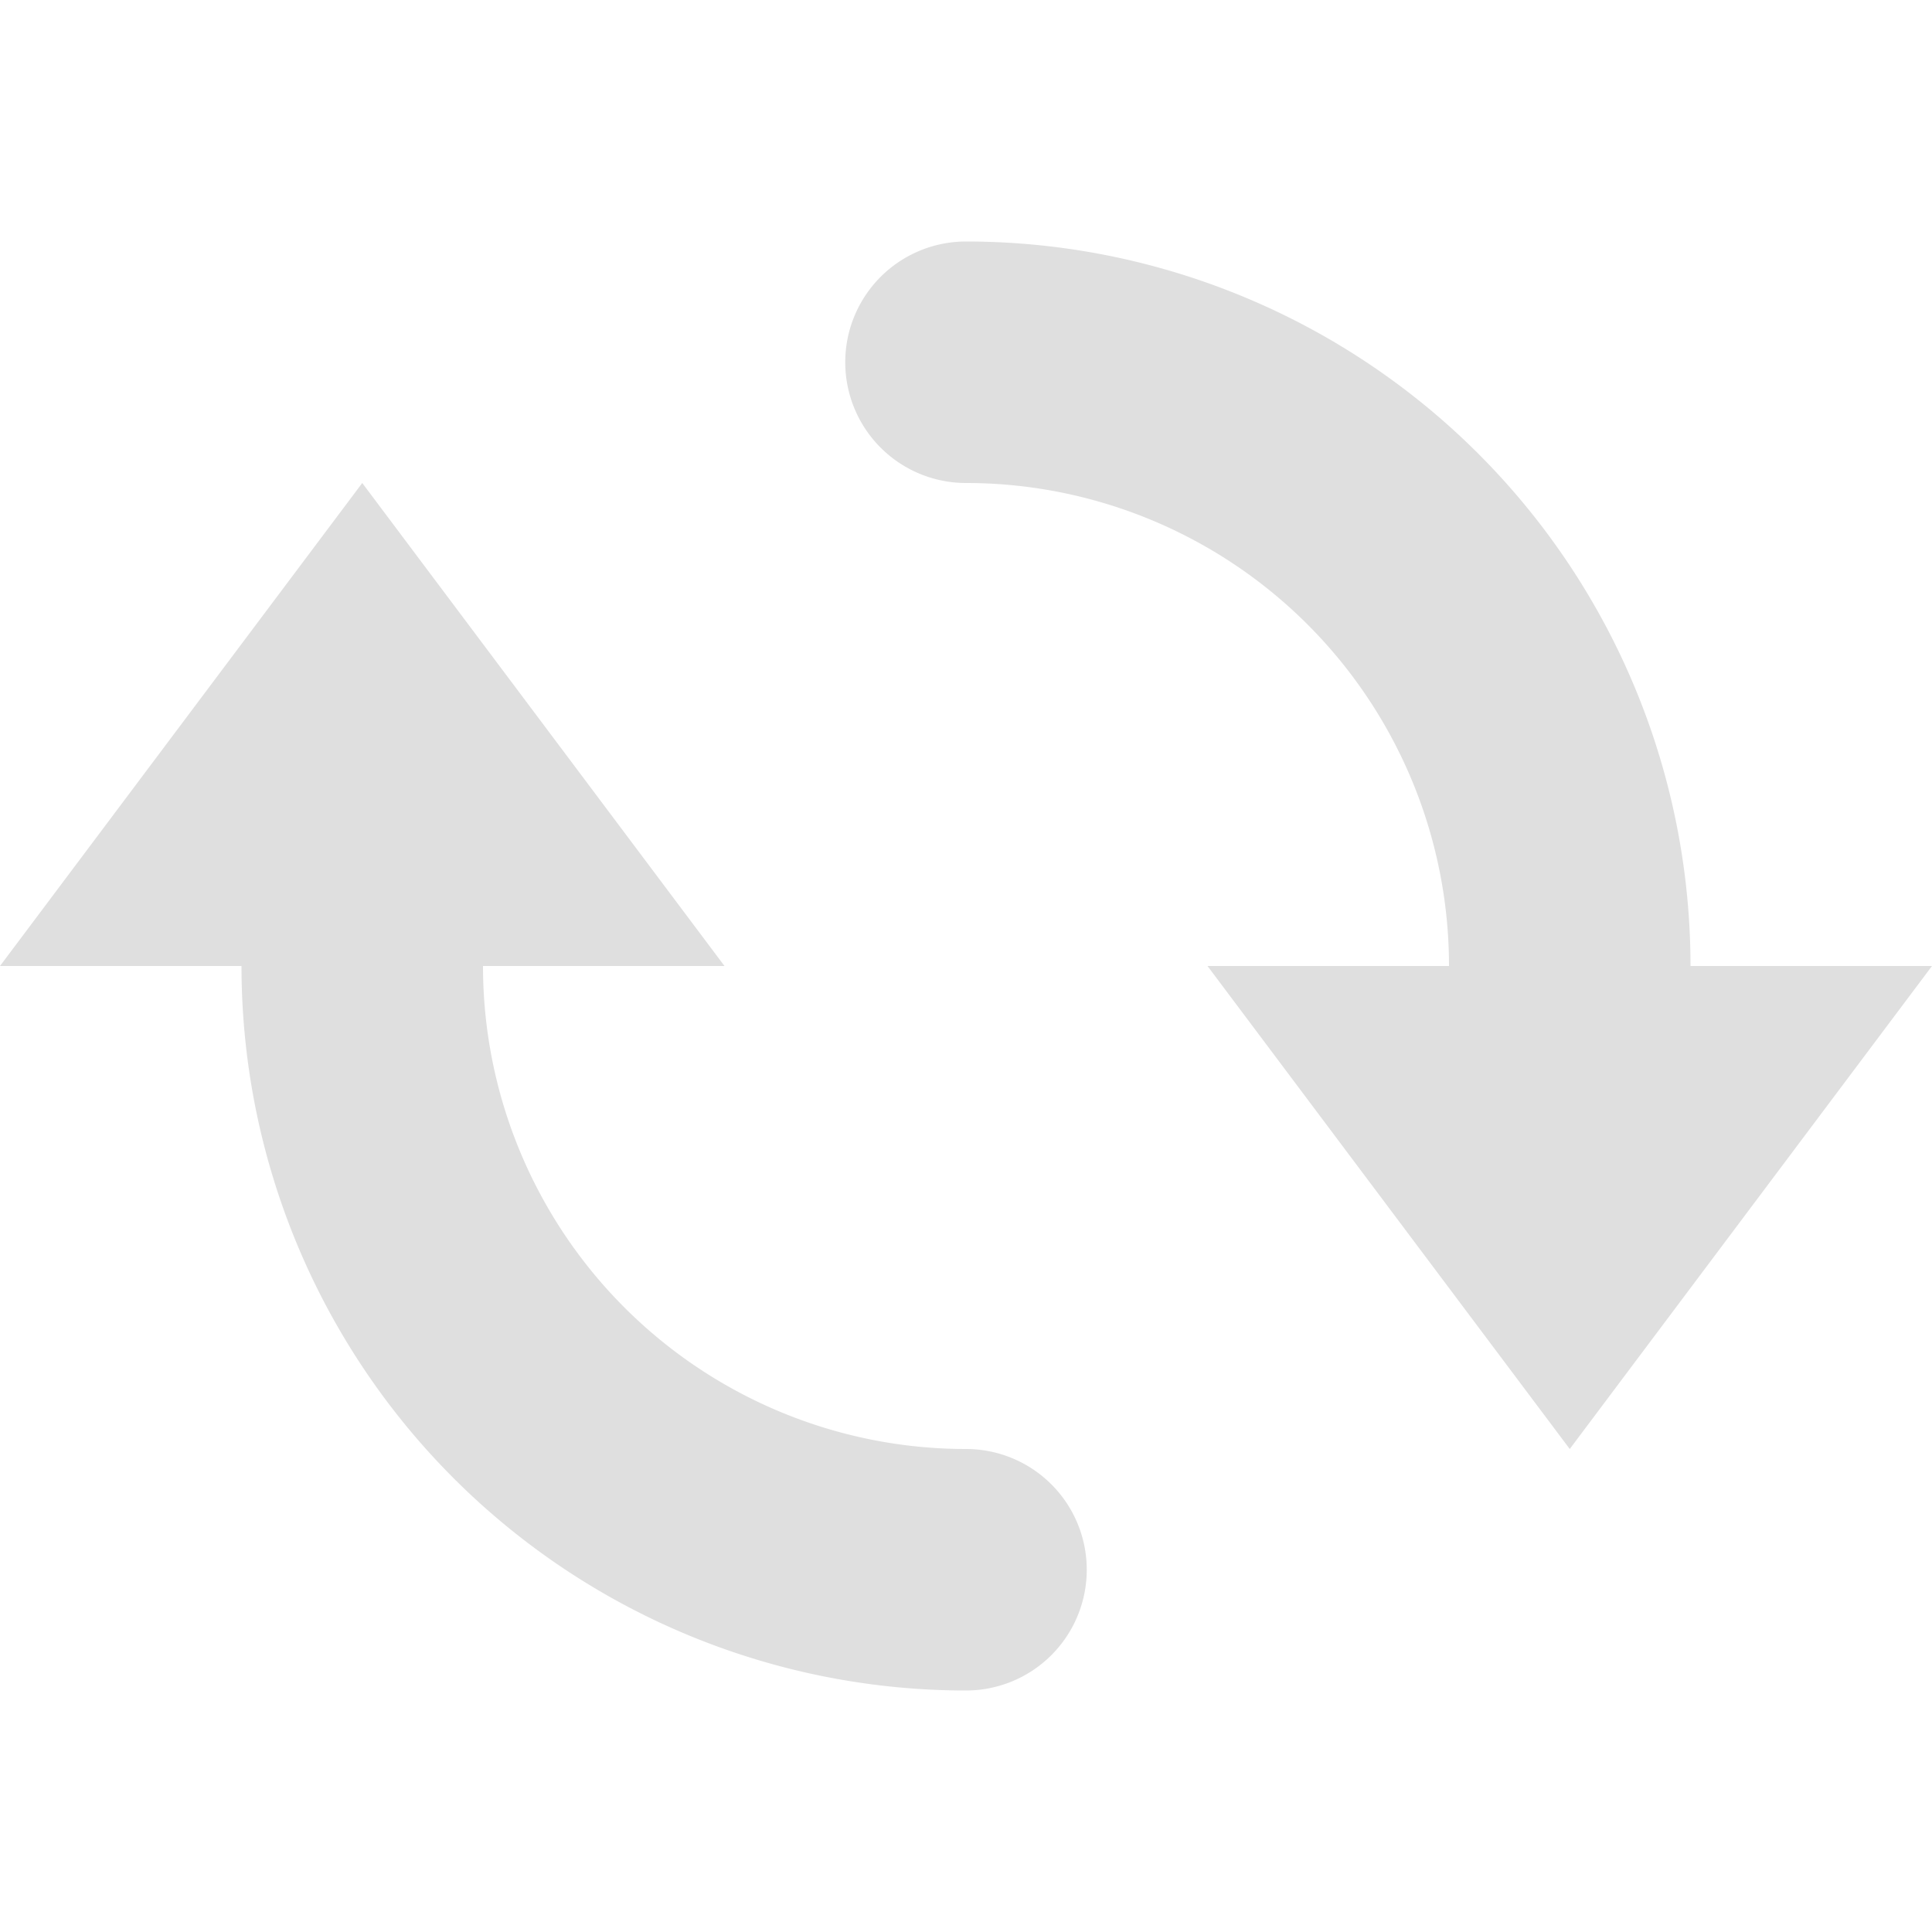 <svg xmlns="http://www.w3.org/2000/svg" width="16" height="16">
    <path style="fill:#dfdfdf" d="M8 2a1 1 0 0 0-1 1 1 1 0 0 0 1 1 4 4 0 0 1 4 4h-2l3 4 3-4h-2a6 6 0 0 0-6-6zM3 4 0 8h2a6 6 0 0 0 6 6 1 1 0 0 0 1-1 1 1 0 0 0-1-1 4 4 0 0 1-4-4h2z"/>
</svg>

